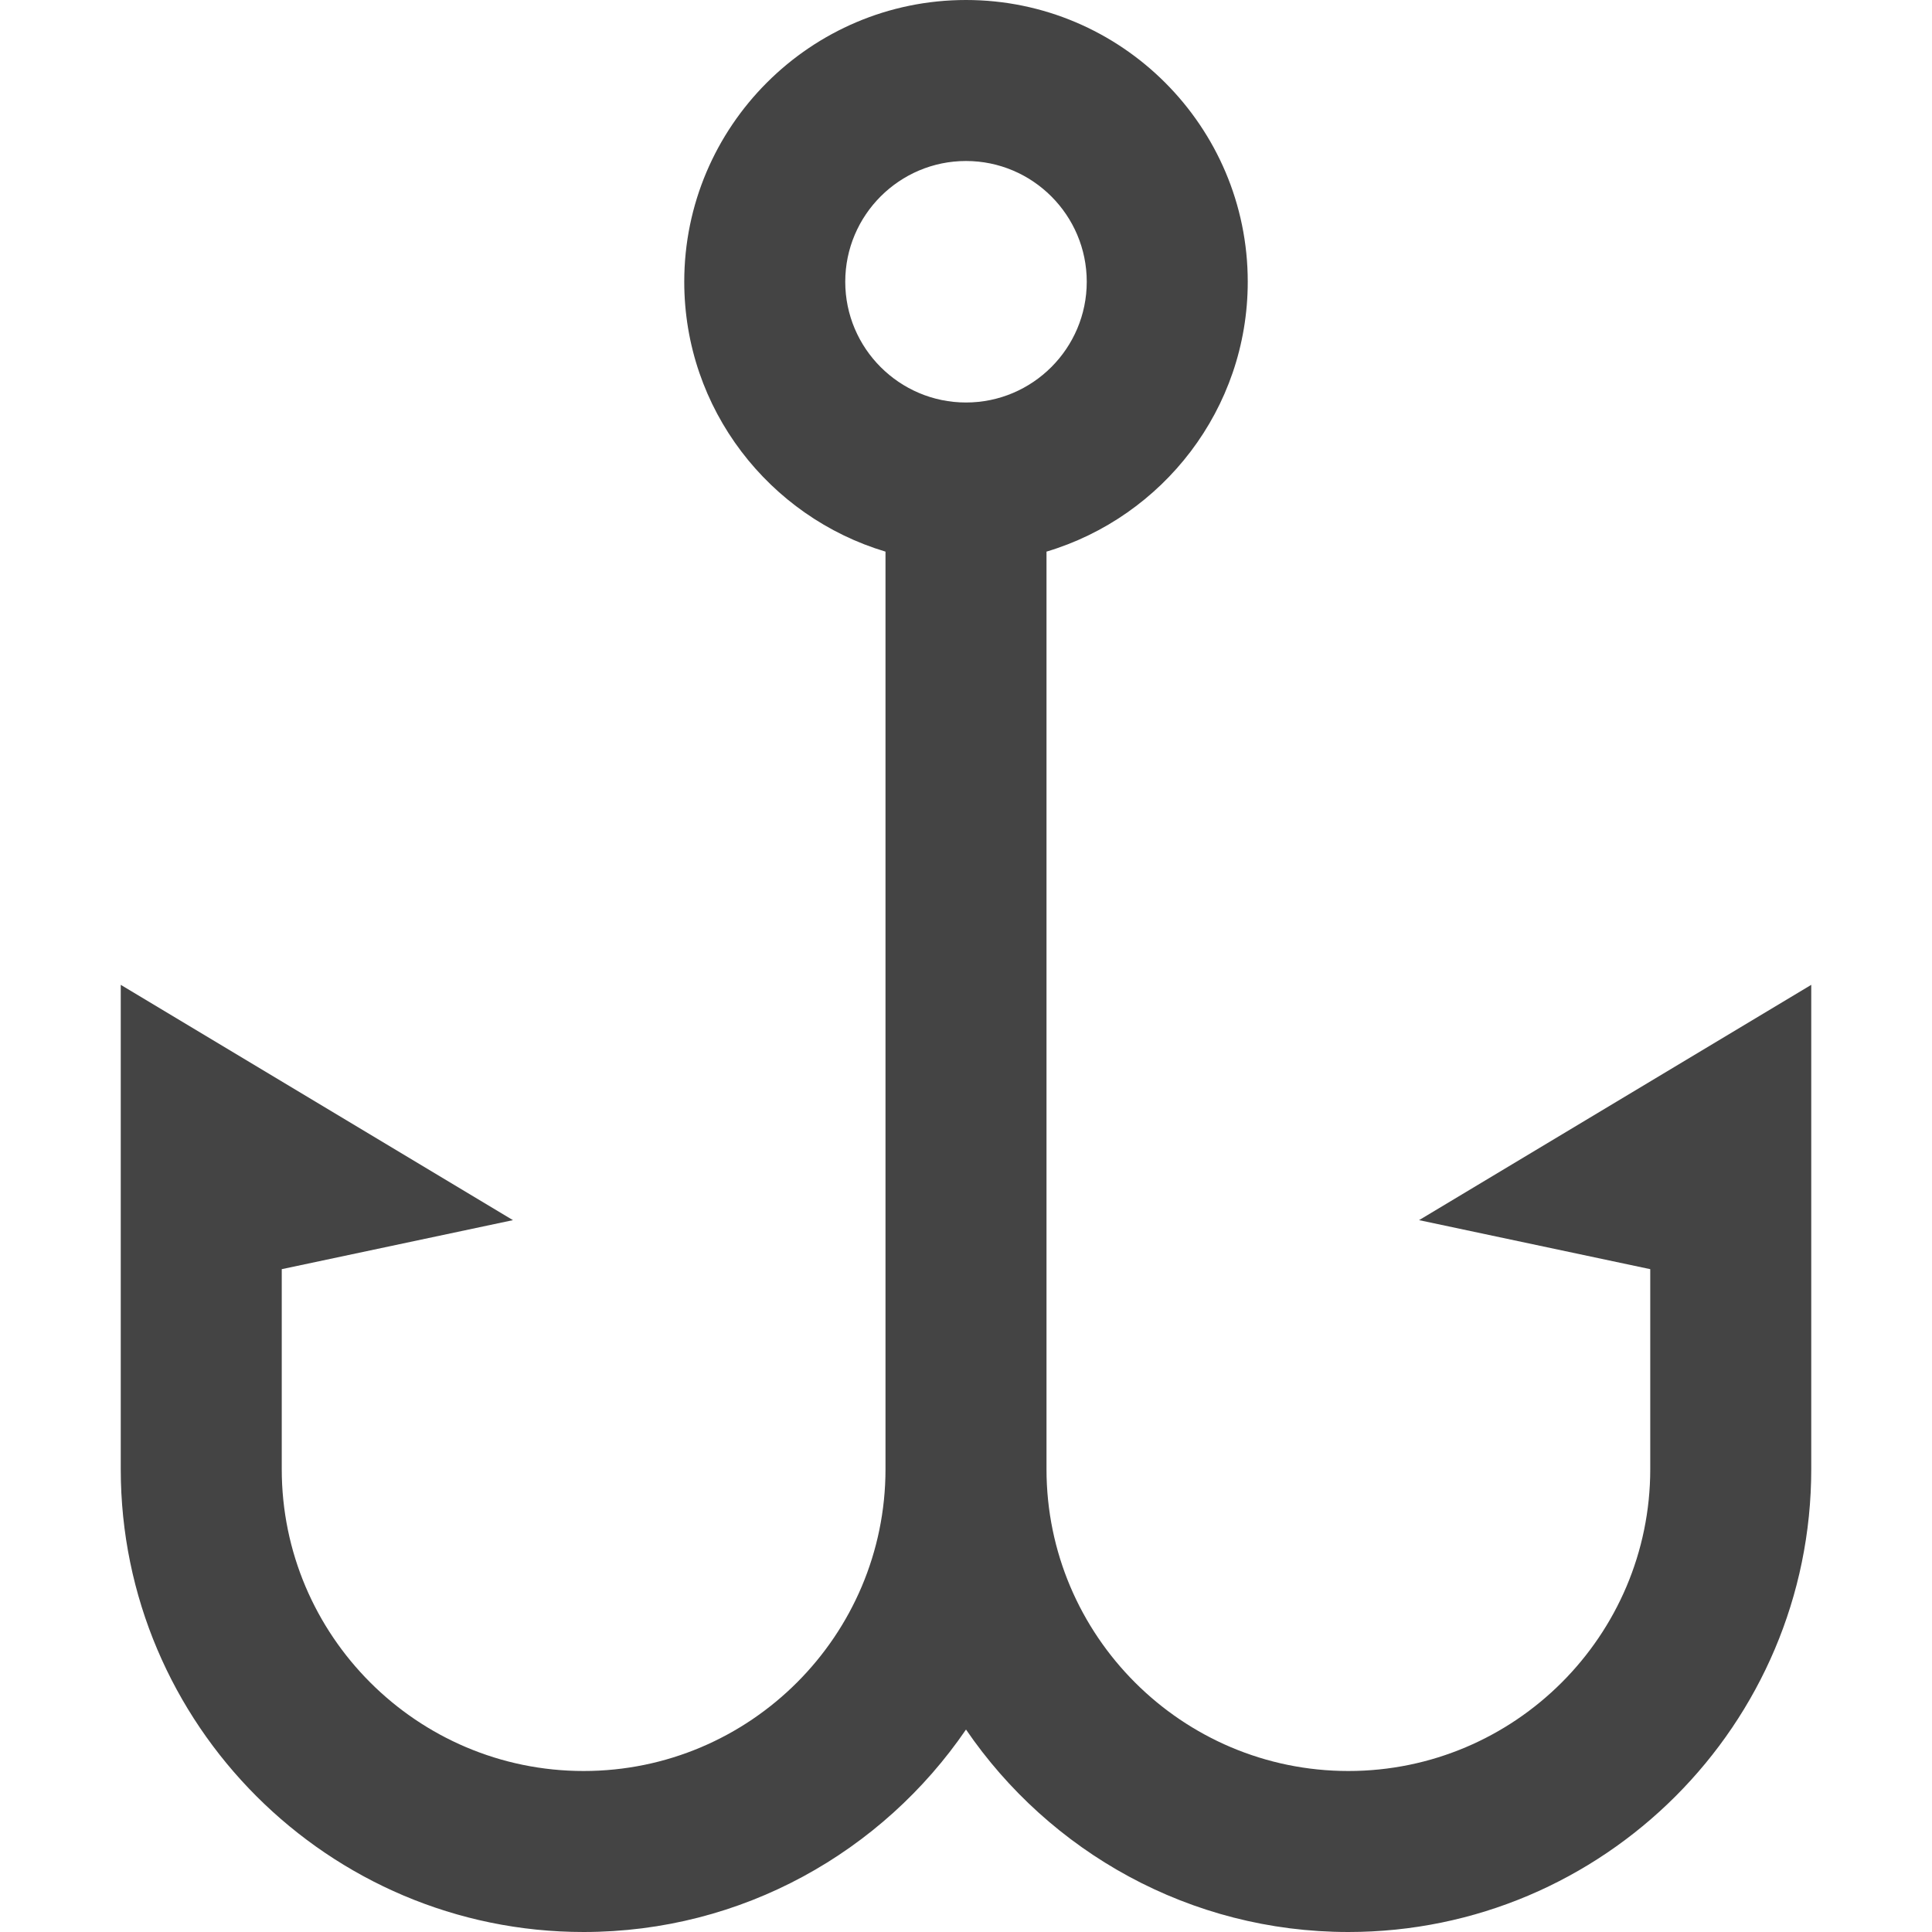<?xml version="1.0" encoding="utf-8"?>
<!-- Generator: Adobe Illustrator 19.1.0, SVG Export Plug-In . SVG Version: 6.00 Build 0)  -->
<!DOCTYPE svg PUBLIC "-//W3C//DTD SVG 1.1//EN" "http://www.w3.org/Graphics/SVG/1.1/DTD/svg11.dtd">
<svg version="1.1" id="Layer_1" xmlns="http://www.w3.org/2000/svg" xmlns:xlink="http://www.w3.org/1999/xlink" x="0px" y="0px"
	 width="48px" height="48px" viewBox="0 0 48 48" enable-background="new 0 0 48 48" xml:space="preserve">
<path fill="#444444" d="M35.256,30.314L41,31.532V36.5c0,4.136-3.364,7.5-7.5,7.5S26,40.636,26,36.5v-2
	V13.705C28.888,12.842,31,10.165,31,7c0-3.86-3.141-7-7-7s-7,3.14-7,7
	c0,3.165,2.113,5.842,5,6.705V34.5v2c0,4.136-3.364,7.5-7.5,7.5S7,40.636,7,36.5v-4.968
	l5.744-1.218L3,24.468V36.5C3,42.841,8.159,48,14.5,48c3.943,0,7.427-1.997,9.5-5.03
	C26.073,46.003,29.557,48,33.5,48C39.841,48,45,42.841,45,36.5V24.468L35.256,30.314z M21,7
	c0-1.654,1.346-3,3-3s3,1.346,3,3s-1.346,3-3,3S21,8.654,21,7z"/>
</svg>
